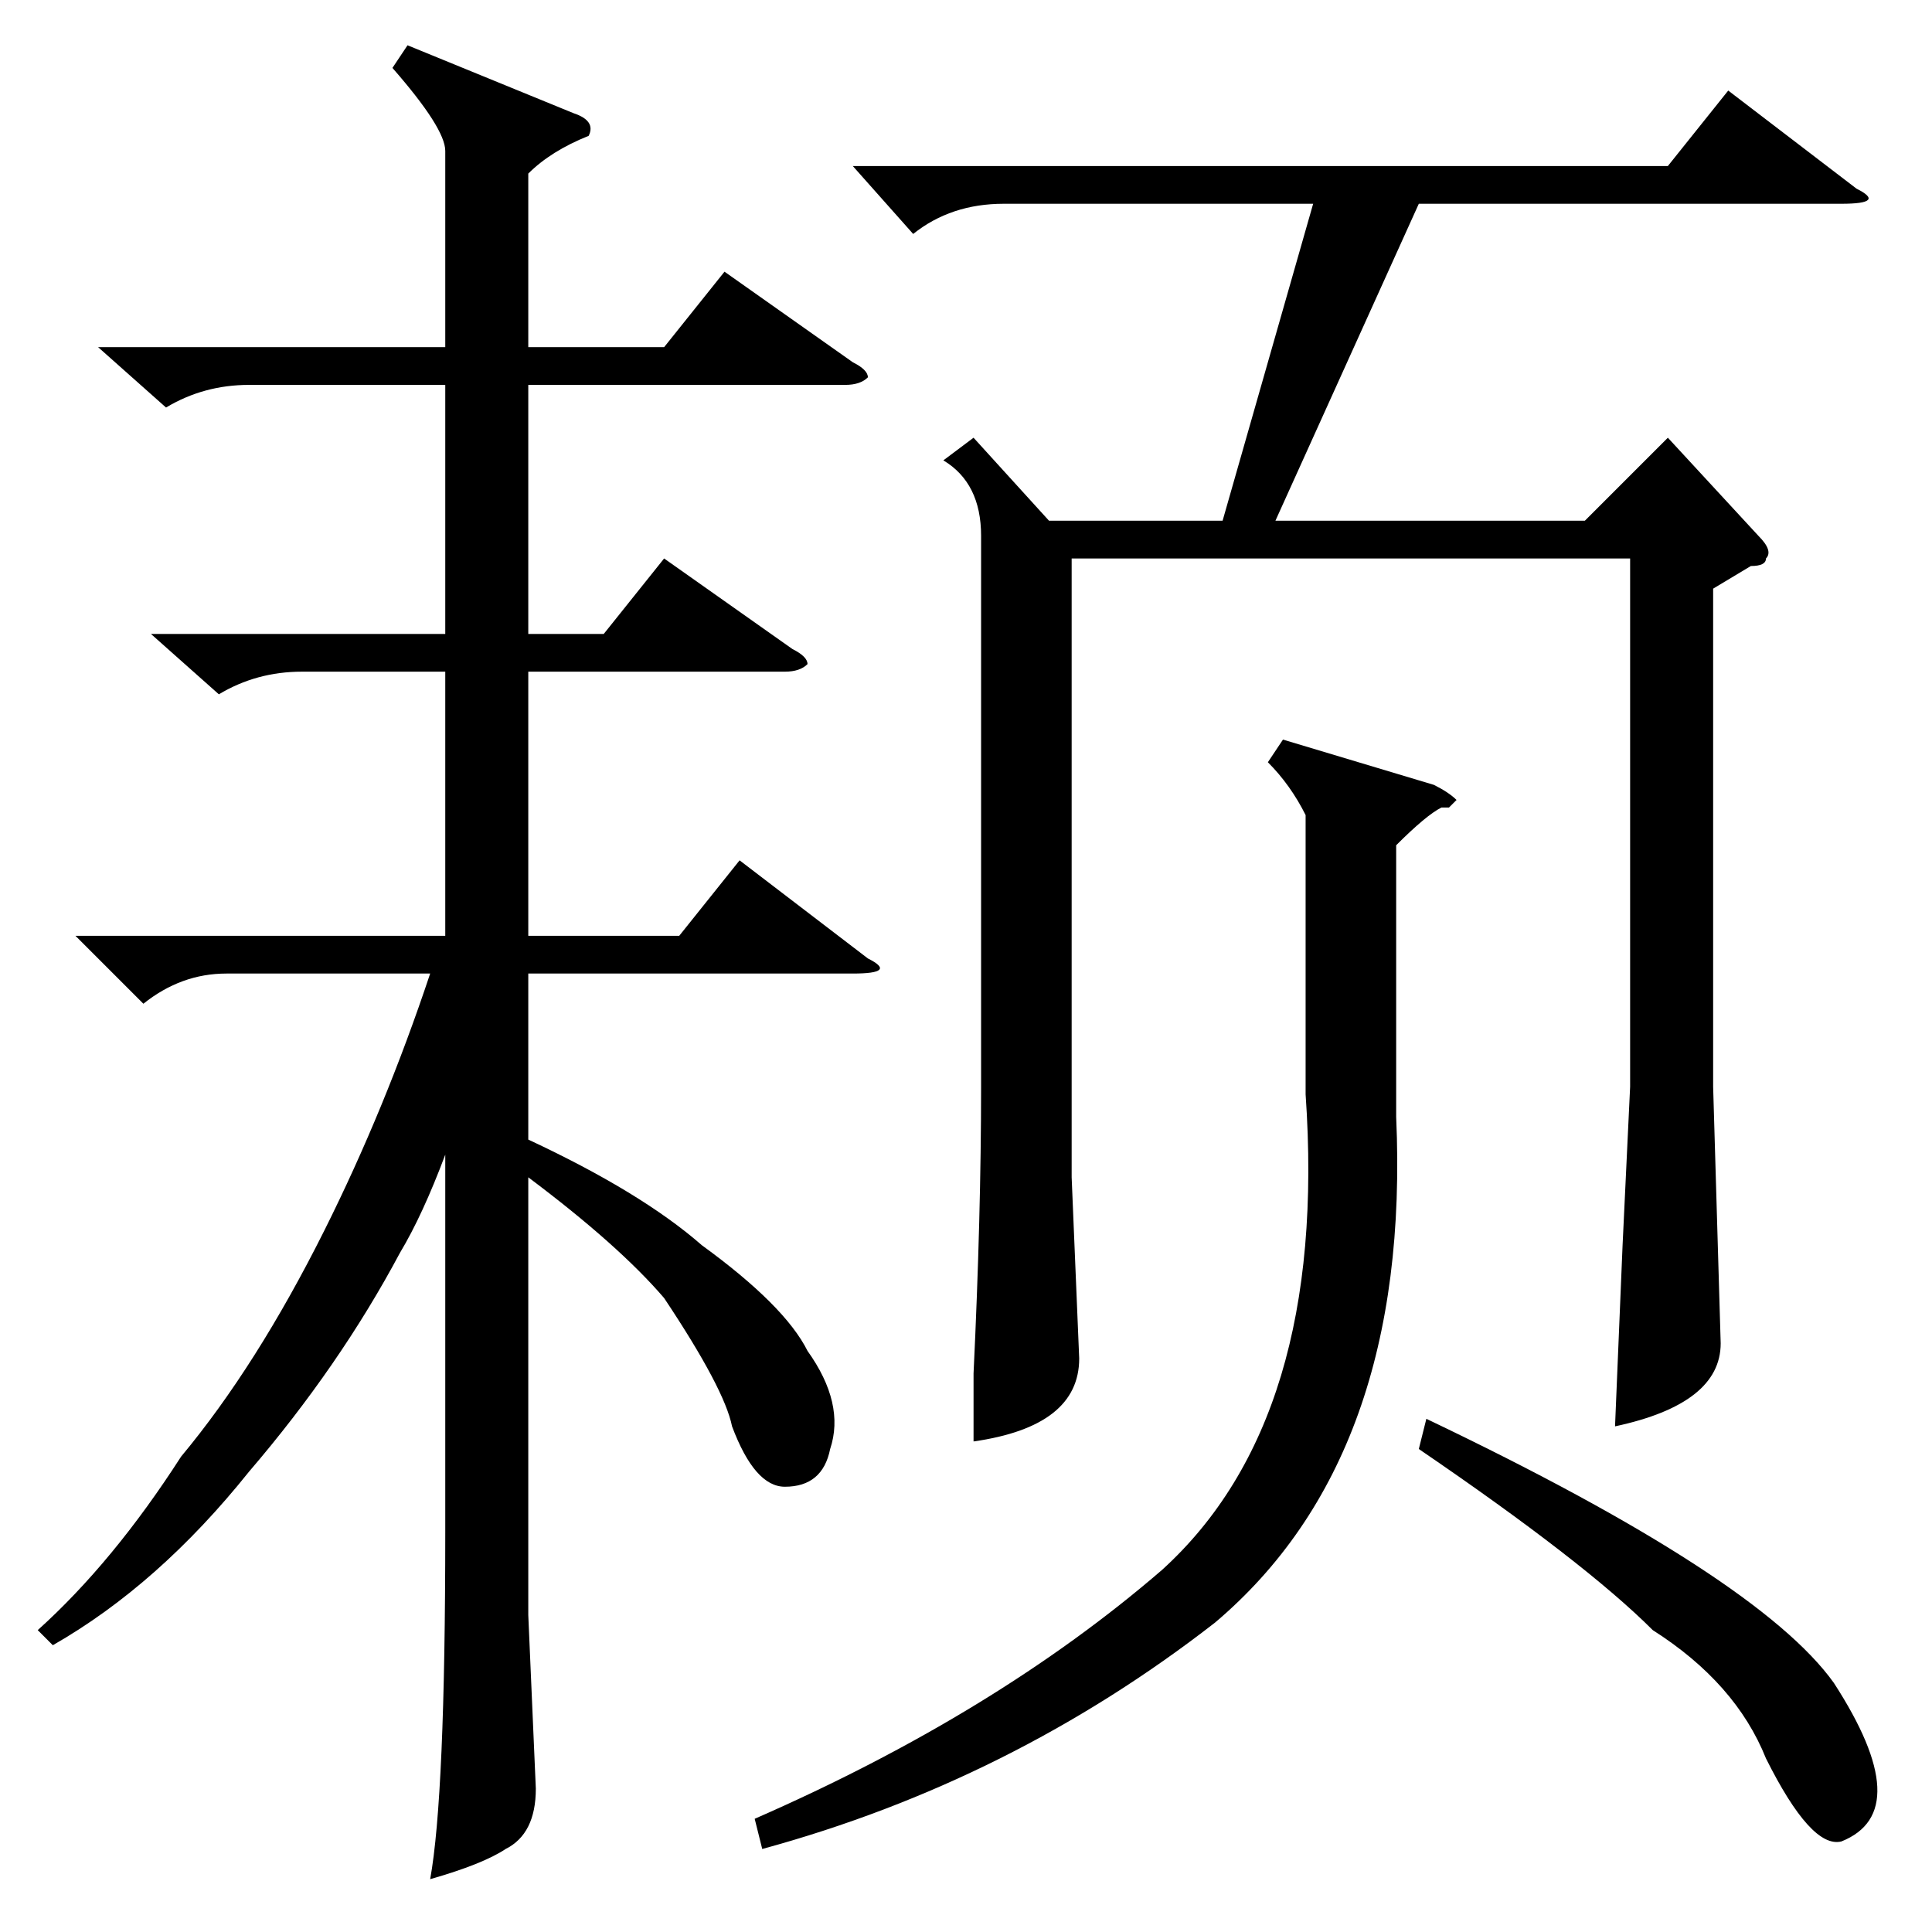 <?xml version="1.0" standalone="no"?>
<!DOCTYPE svg PUBLIC "-//W3C//DTD SVG 1.1//EN" "http://www.w3.org/Graphics/SVG/1.1/DTD/svg11.dtd" >
<svg xmlns="http://www.w3.org/2000/svg" xmlns:xlink="http://www.w3.org/1999/xlink" version="1.1" viewBox="0 -52 256 256">
  <g transform="matrix(1 0 0 -1 0 204)">
   <path fill="currentColor"
d="M54 250l22 -9q3 -1 2 -3q-5 -2 -8 -5v-23h18l8 10l17 -12q2 -1 2 -2q-1 -1 -3 -1h-42v-33h10l8 10l17 -12q2 -1 2 -2q-1 -1 -3 -1h-34v-35h20l8 10l17 -13q4 -2 -2 -2h-43v-22q15 -7 23 -14q11 -8 14 -14q5 -7 3 -13q-1 -5 -6 -5q-4 0 -7 8q-1 5 -9 17q-6 7 -18 16v-58
l1 -23q0 -6 -4 -8q-3 -2 -10 -4q2 11 2 46v50q-3 -8 -6 -13q-8 -15 -20 -29q-12 -15 -26 -23l-2 2q10 9 19 23q10 12 19 30q8 16 14 34h-27q-6 0 -11 -4l-9 9h49v35h-19q-6 0 -11 -3l-9 8h39v33h-26q-6 0 -11 -3l-9 8h46v26q0 3 -7 11zM113 234h108l8 10l17 -13q4 -2 -2 -2
h-56l-19 -42h41l11 11l12 -13q2 -2 1 -3q0 -1 -2 -1l-5 -3v-66l1 -34q0 -8 -14 -11l1 24l1 21v70h-74v-82l1 -24q0 -9 -14 -11v9q1 21 1 38v73q0 7 -5 10l4 3l10 -11h23l12 42h-41q-7 0 -12 -4zM170 158l20 -6q2 -1 3 -2l-1 -1h-1q-2 -1 -6 -5v-36q2 -45 -24 -67
q-27 -21 -60 -30l-1 4q32 14 54 33q22 20 19 63v37q-2 4 -5 7zM188 64l1 4q44 -21 54 -35q11 -17 1 -21q-4 -1 -10 11q-4 10 -15 17q-9 9 -31 24z" />
  </g>

</svg>
